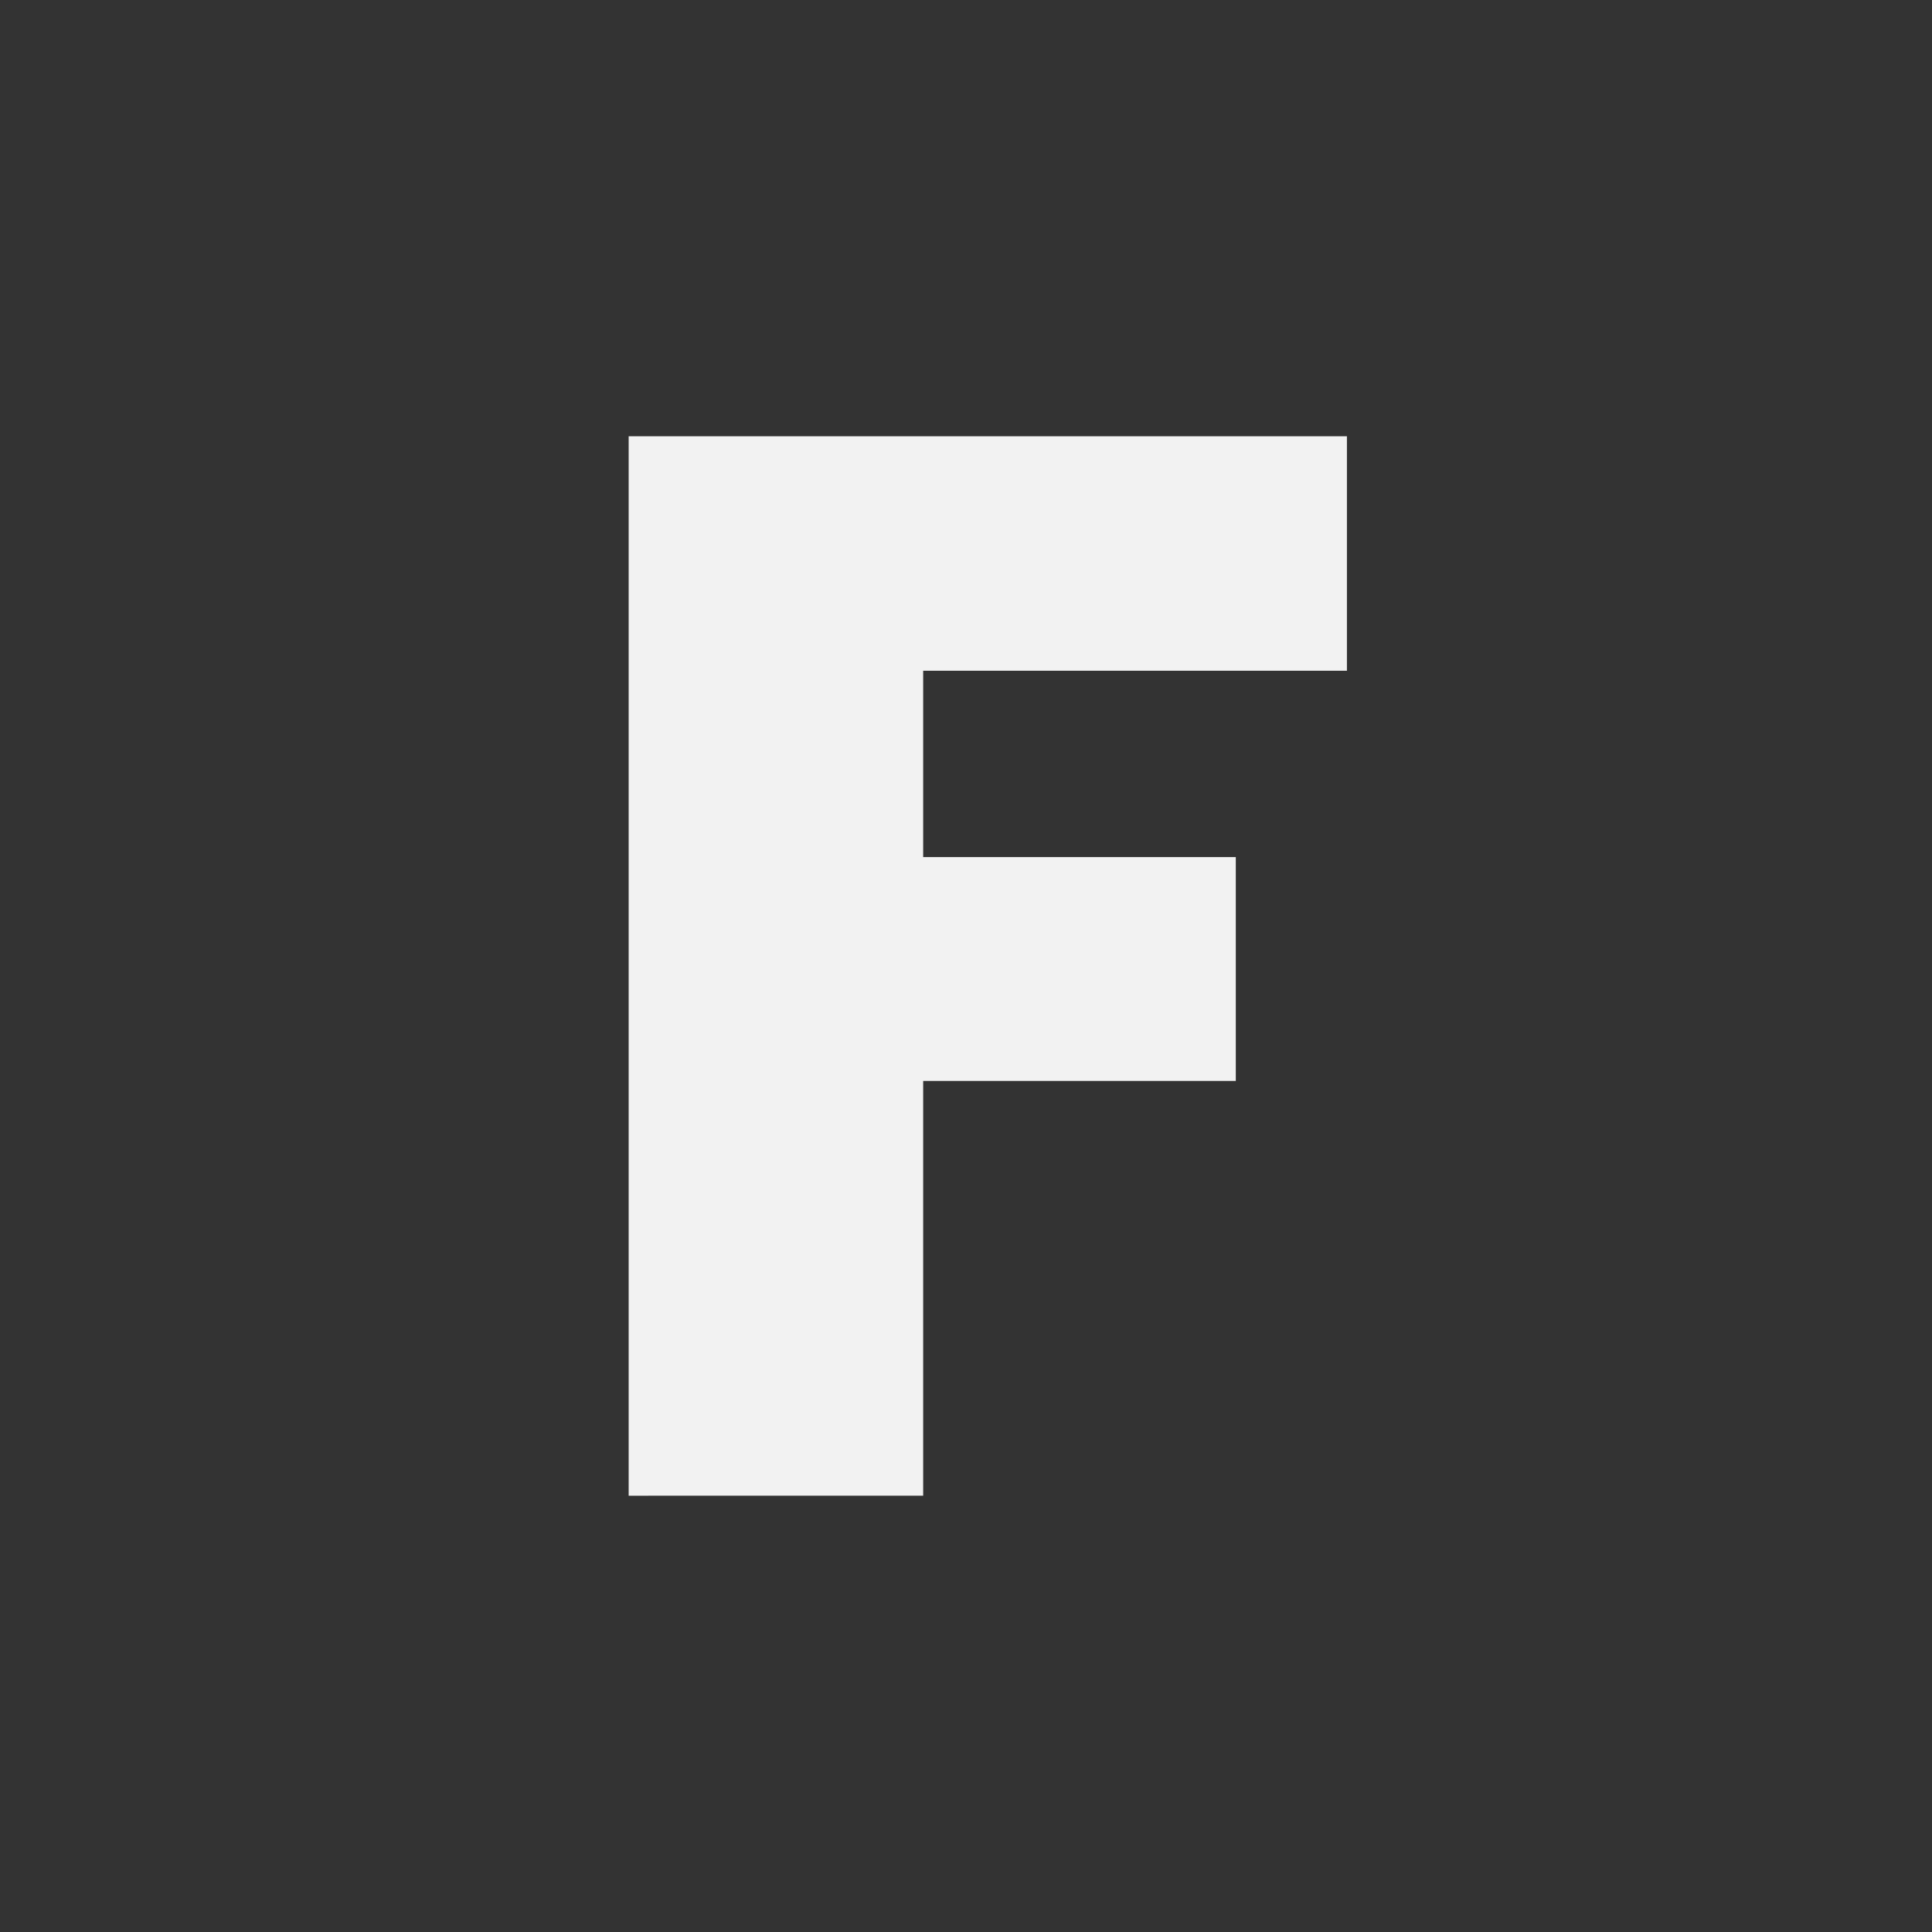 <svg xmlns="http://www.w3.org/2000/svg" viewBox="0 0 25.4 25.4" height="96" width="96"><rect x="0" y="0" width="25.4" height="25.4" fill="#333333" stroke="none"/><path style="font-variant-east_asian:normal" fill="#f2f2f2" aria-label="F" d="M17.708 5.736v3.082h-5.571v2.45h4.11v2.943h-4.11v5.453H8.265V5.736z"/></svg>